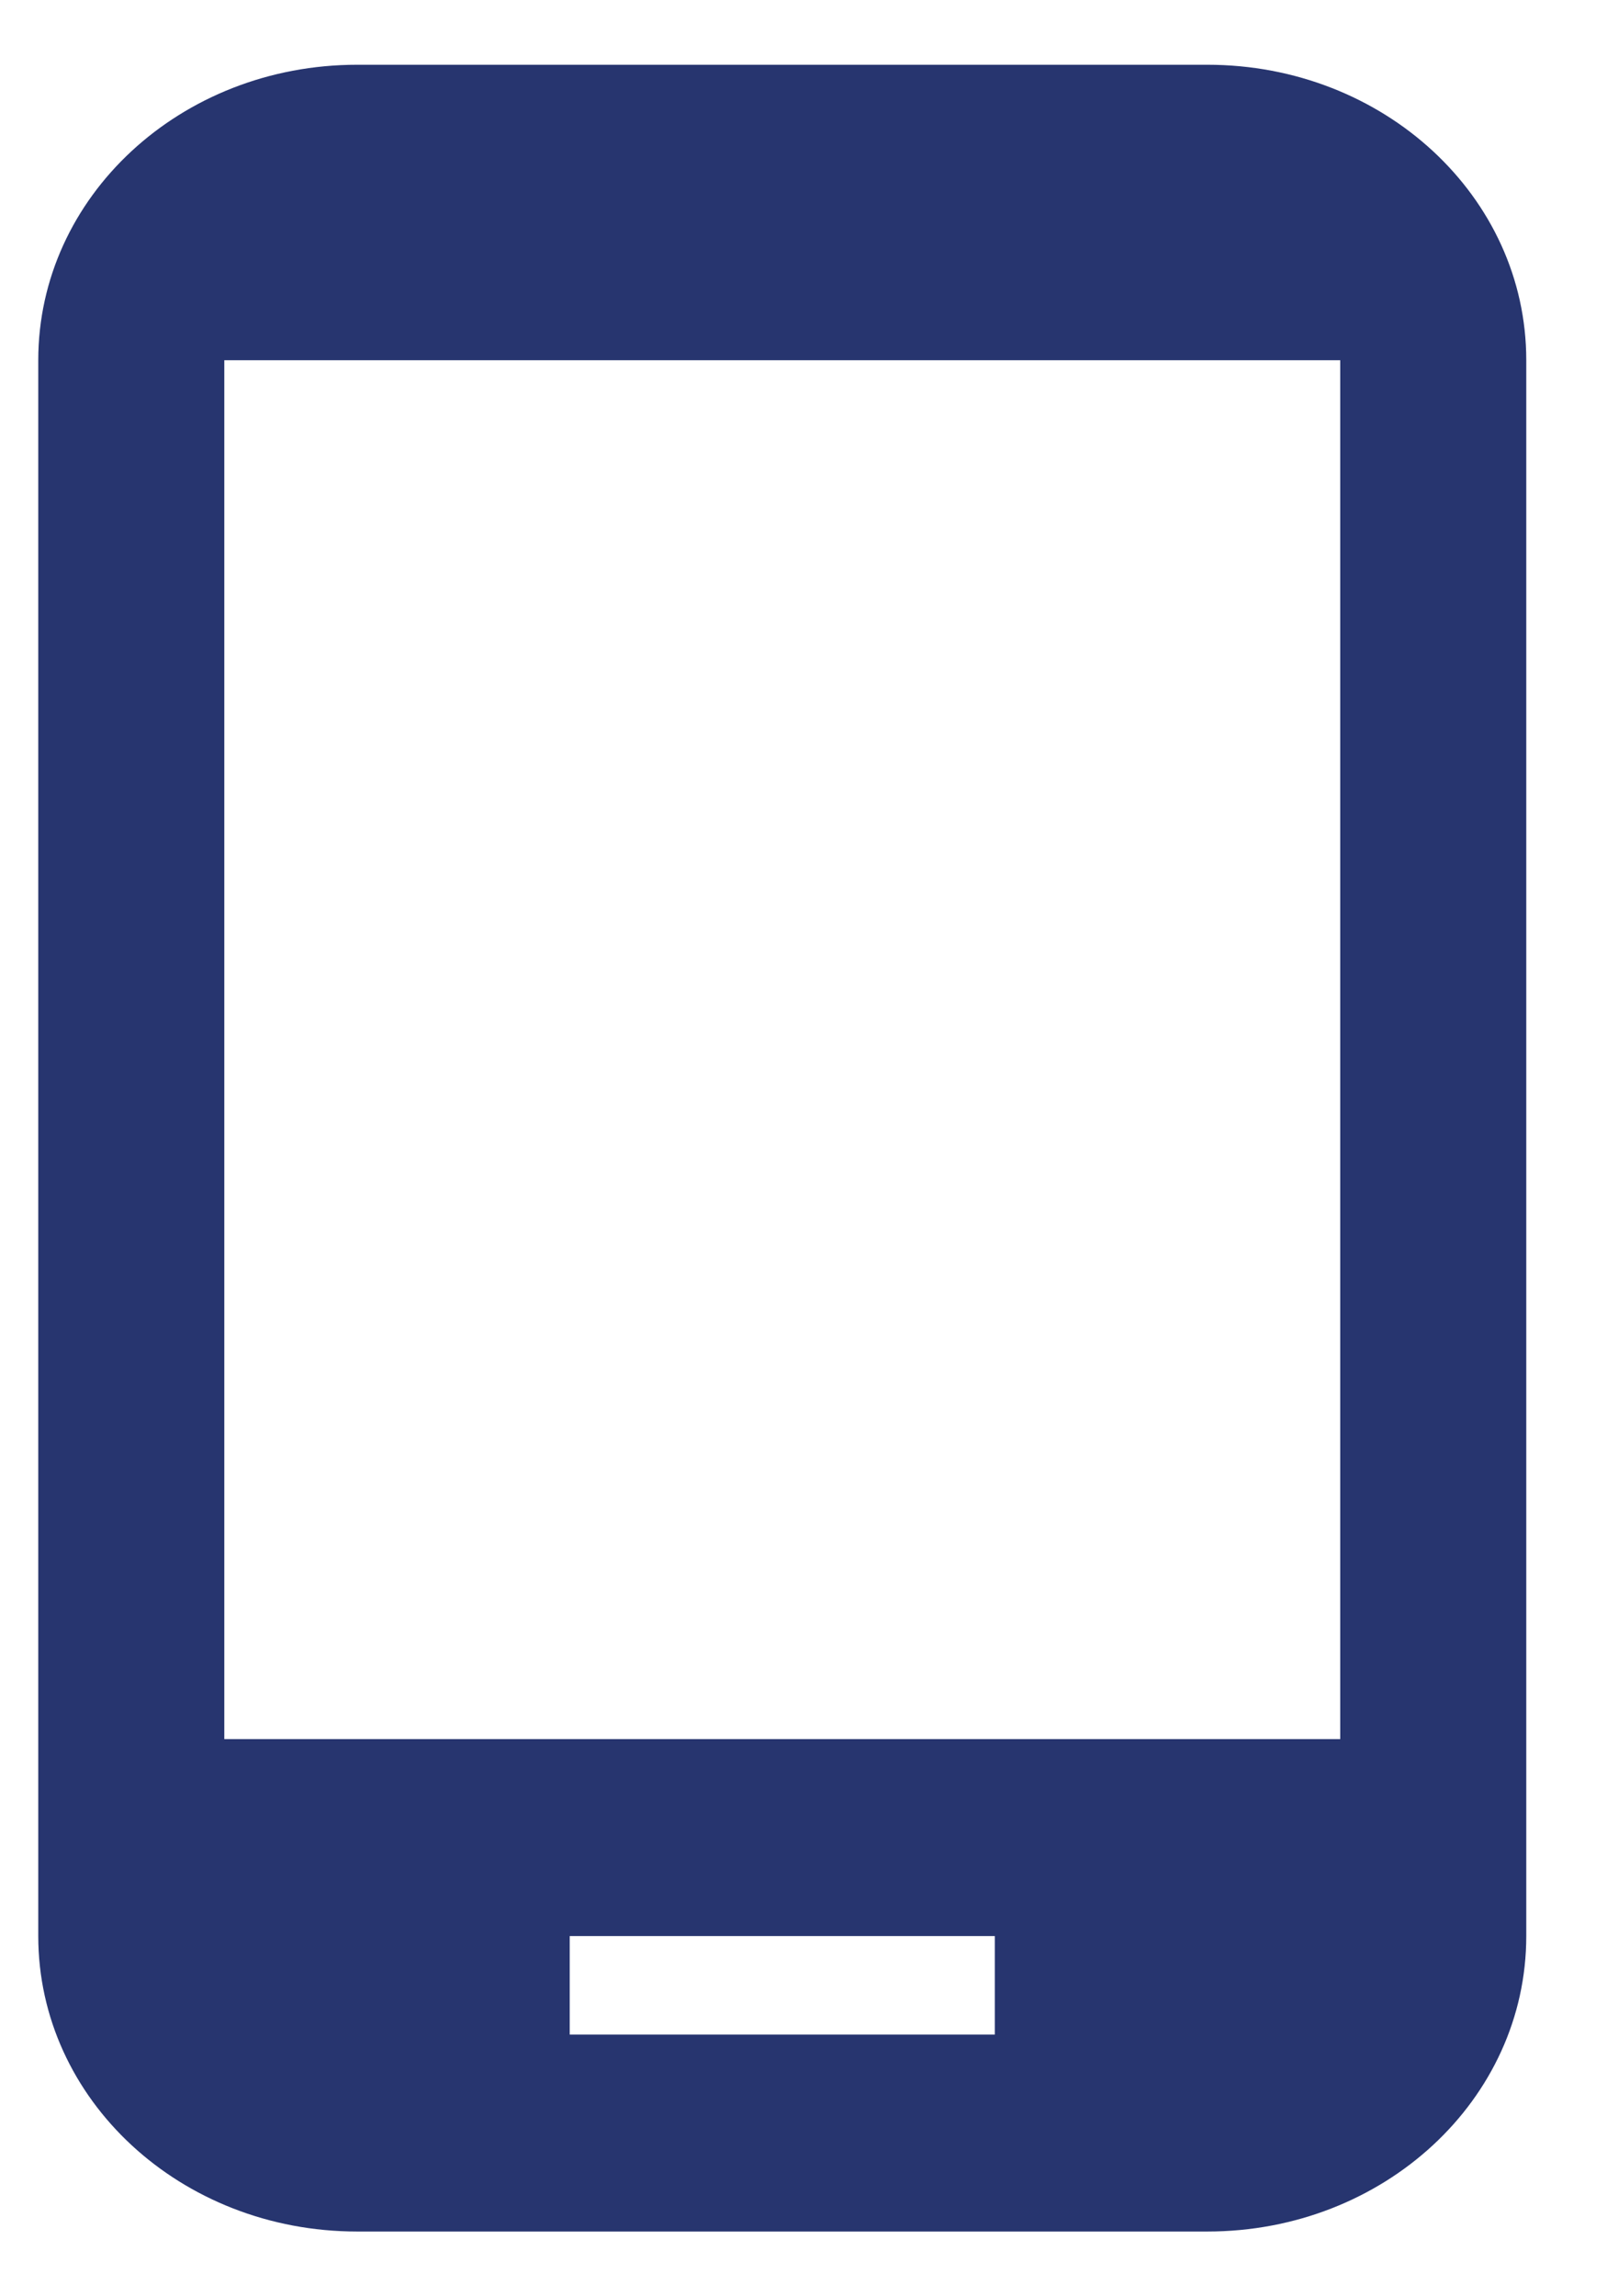 <svg width="21" height="30" viewBox="0 0 21 30" fill="none" xmlns="http://www.w3.org/2000/svg">
<g clip-path="url(#clip0_23_377)">
<path d="M15.778 0.846H4.667C2.361 0.846 0.5 2.57 0.5 4.706V25.294C0.5 27.43 2.361 29.154 4.667 29.154H15.778C18.084 29.154 19.945 27.43 19.945 25.294V4.706C19.945 2.57 18.084 0.846 15.778 0.846ZM13 26.581H7.445V25.294H13V26.581ZM17.514 22.721H2.931V4.706H17.514V22.721Z" fill="#27356F"/>
</g>
<defs>
<clipPath id="clip0_23_377">
<rect width="20" height="30" fill="white" transform="translate(0.5)"/>
</clipPath>
</defs>
</svg>

